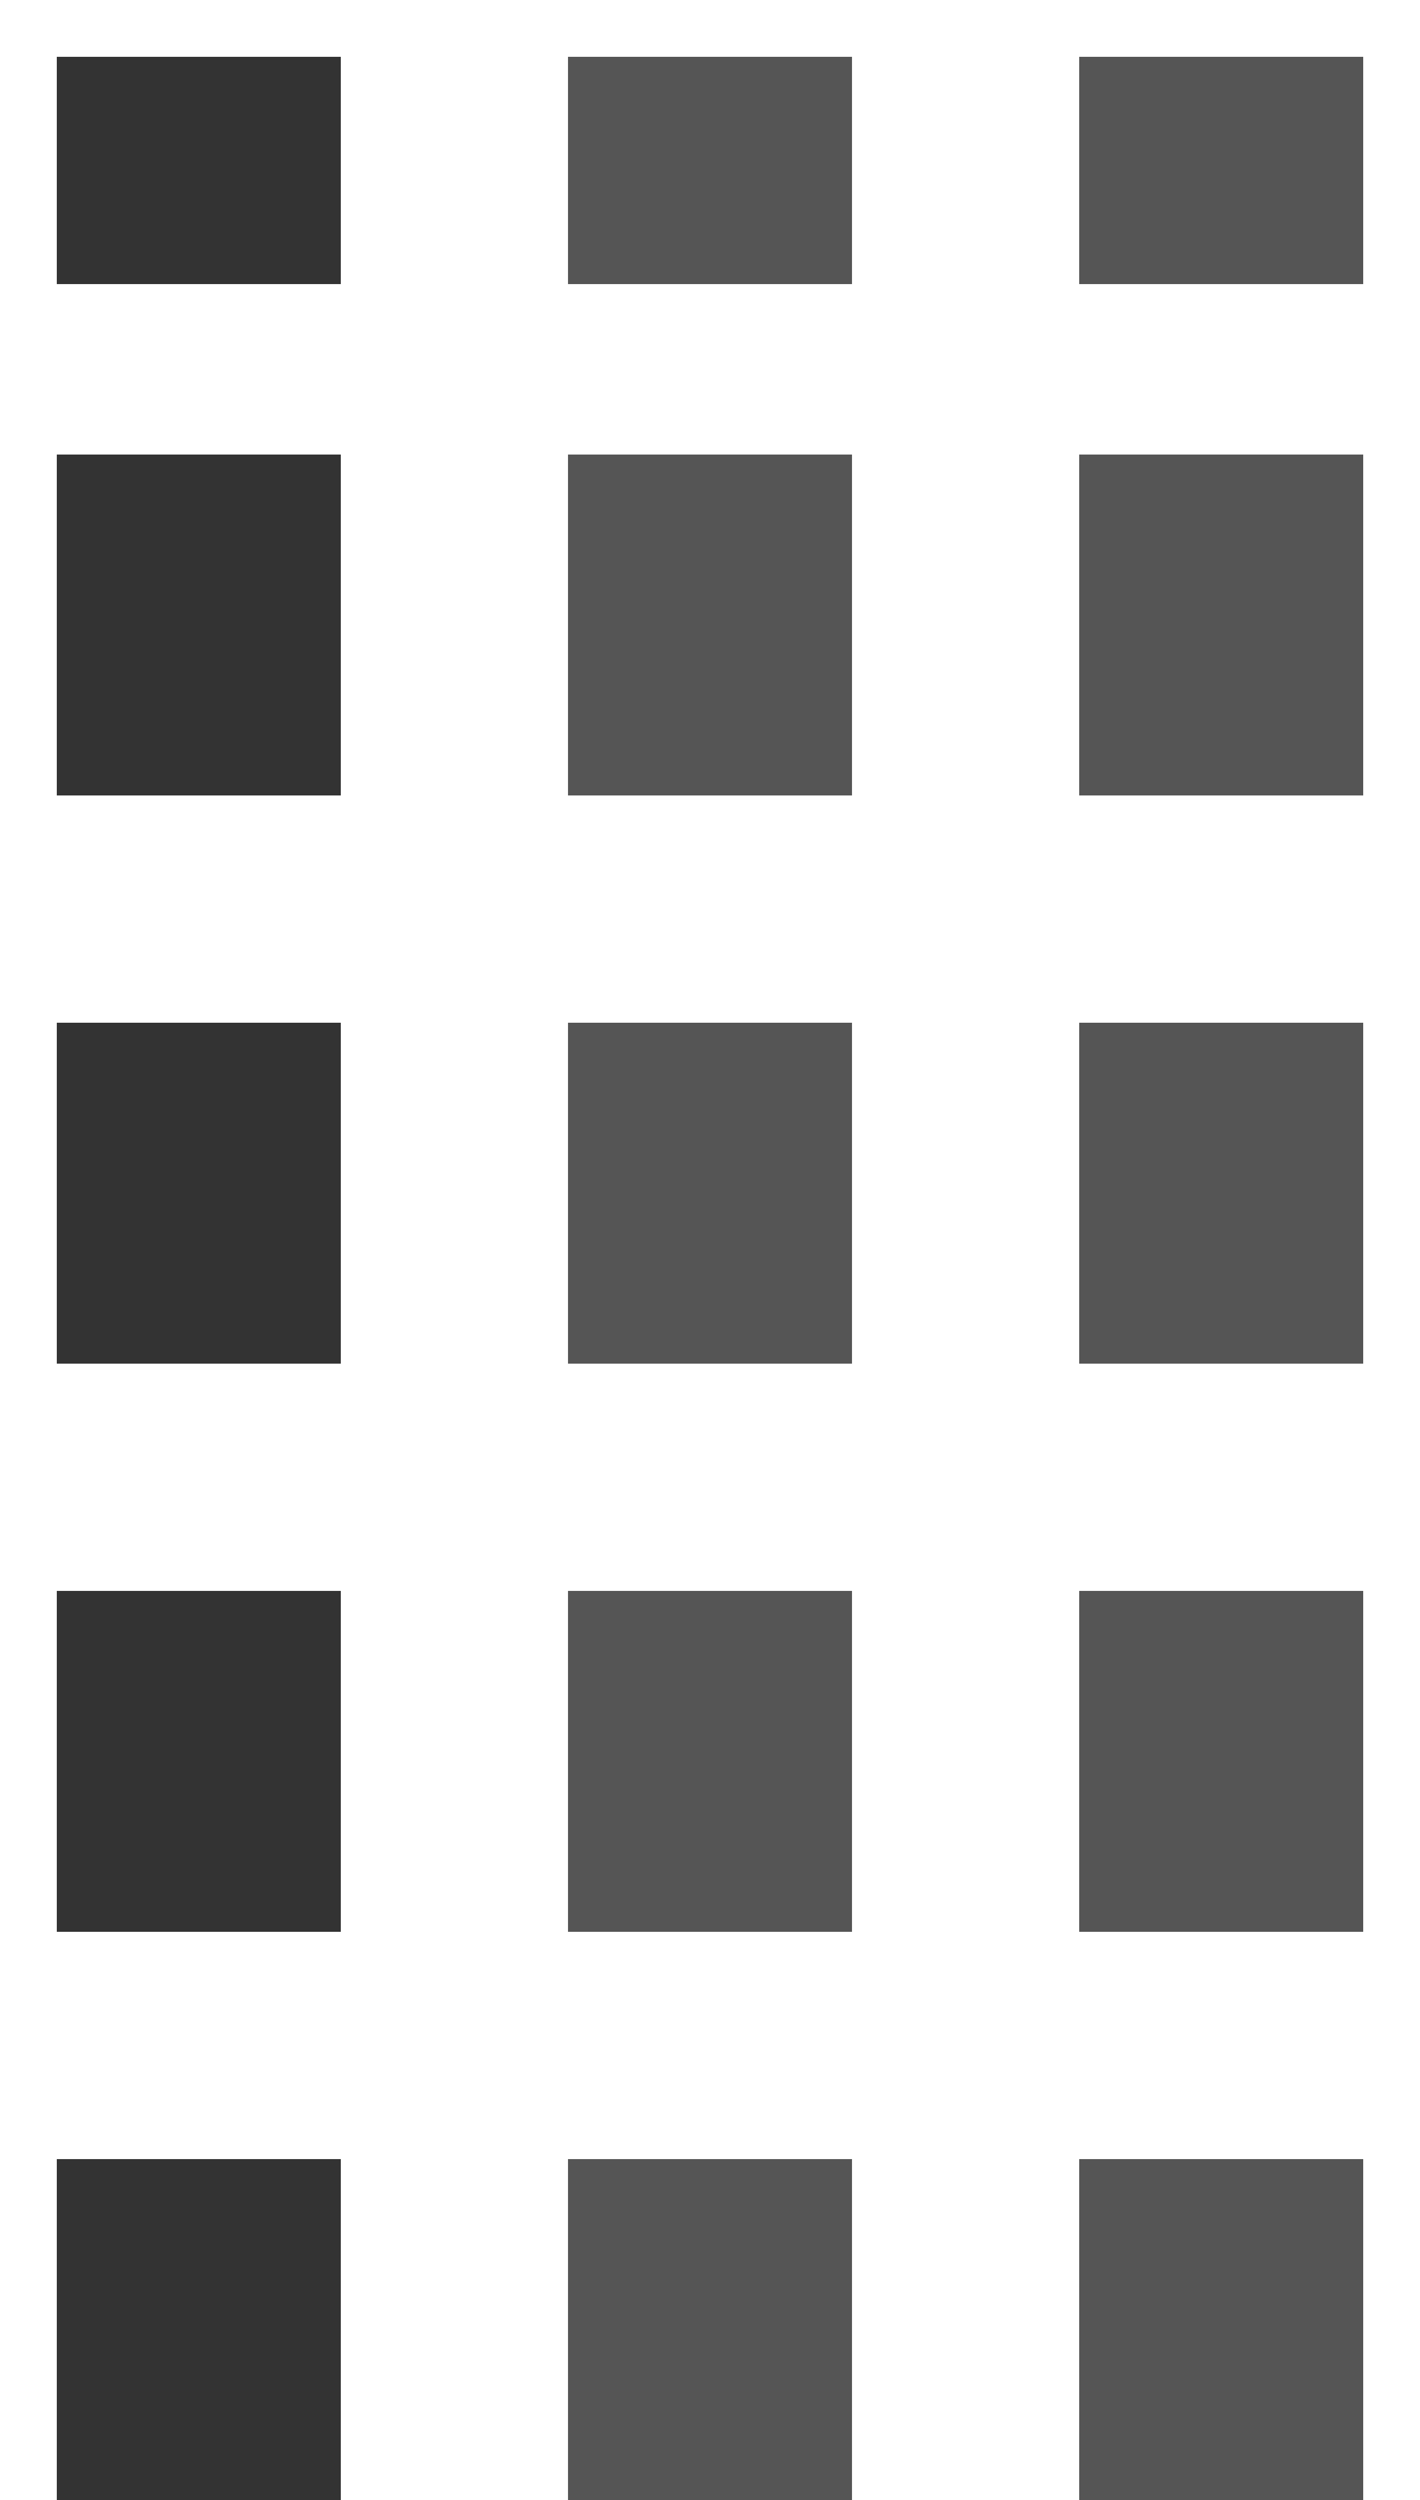 <svg id="Group1" xmlns="http://www.w3.org/2000/svg" width="25" height="44" viewBox="0 0 25 44">
<defs>
    <style>
      .cls-1 {
        fill: #333;
      }
      .cls-2 {
        fill: #555;
      }
    </style>
  </defs>
  <rect class="cls-1" x="1" y="38" width="5" height="6"/>
  <rect class="cls-1" x="1" y="28" width="5" height="6"/>
  <rect class="cls-1" x="1" y="18" width="5" height="6"/>
  <rect class="cls-1" x="1" y="8" width="5" height="6"/>
  <rect class="cls-1" x="1" y="1" width="5" height="4"/>
  <rect class="cls-2" x="10" y="38" width="5" height="6"/>
  <rect class="cls-2" x="10" y="28" width="5" height="6"/>
  <rect class="cls-2" x="10" y="18" width="5" height="6"/>
  <rect class="cls-2" x="10" y="8" width="5" height="6"/>
  <rect class="cls-2" x="10" y="1" width="5" height="4"/>
  <rect class="cls-2" x="19" y="38" width="5" height="6"/>
  <rect class="cls-2" x="19" y="28" width="5" height="6"/>
  <rect class="cls-2" x="19" y="18" width="5" height="6"/>
  <rect class="cls-2" x="19" y="8" width="5" height="6"/>
  <rect class="cls-2" x="19" y="1" width="5" height="4"/>
</svg>
